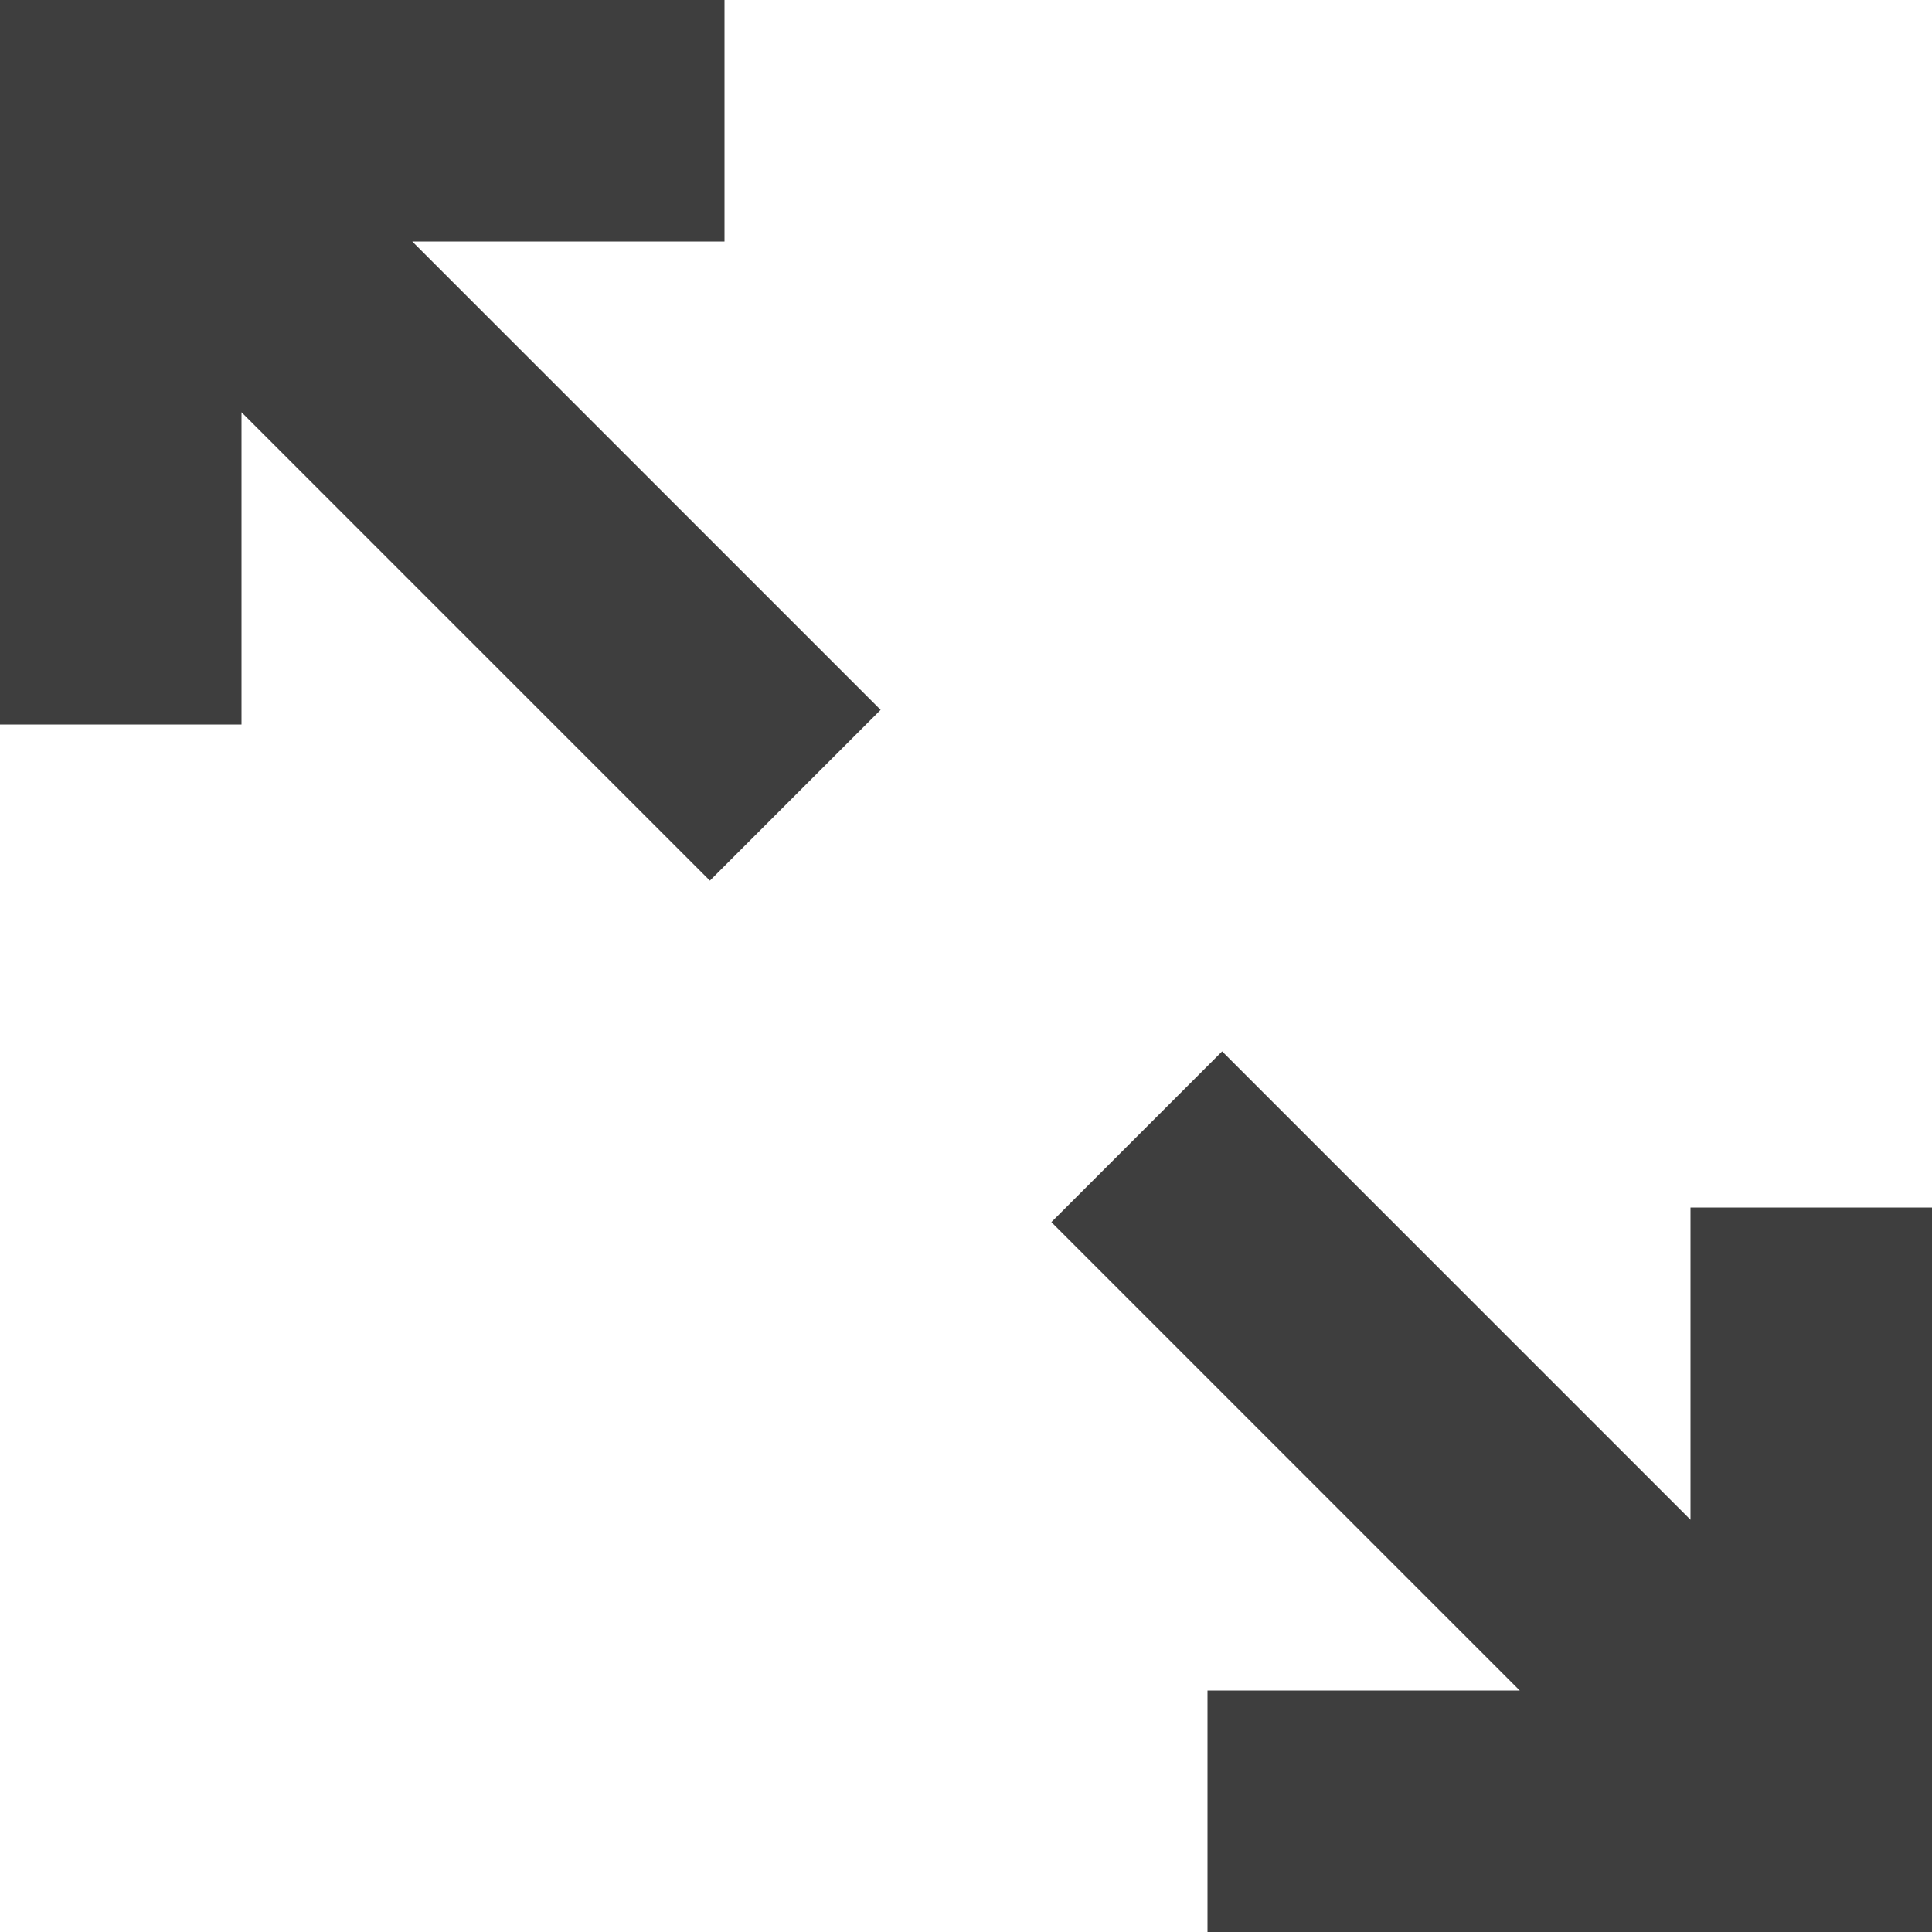 <?xml version="1.0" encoding="UTF-8" standalone="no"?>
<svg width="16px" height="16px" viewBox="0 0 16 16" version="1.1" xmlns="http://www.w3.org/2000/svg" xmlns:xlink="http://www.w3.org/1999/xlink" xmlns:sketch="http://www.bohemiancoding.com/sketch/ns">
    <title>screen-out</title>
    <description>Created with Sketch (http://www.bohemiancoding.com/sketch)</description>
    <defs></defs>
    <g id="Page 1" stroke="none" stroke-width="1" fill="none" fill-rule="evenodd">
        <g id="Full Screen" fill="#3E3E3E">
            <path d="M3.414,2 L7.293,5.879 L5.879,7.293 L2,3.414 L2,6 L0,6 L0,2 L1.2246468e-16,-2.22044605e-16 L6,2.22044605e-16 L6,2 Z M10.121,8.707 L14,12.586 L14,10 L16,10 L16,14 L16,16 L14,16 L10,16 L10,14 L12.586,14 L8.707,10.121 Z M10.121,8.707" id="Rectangle 71"></path>
        </g>
    </g>
</svg>